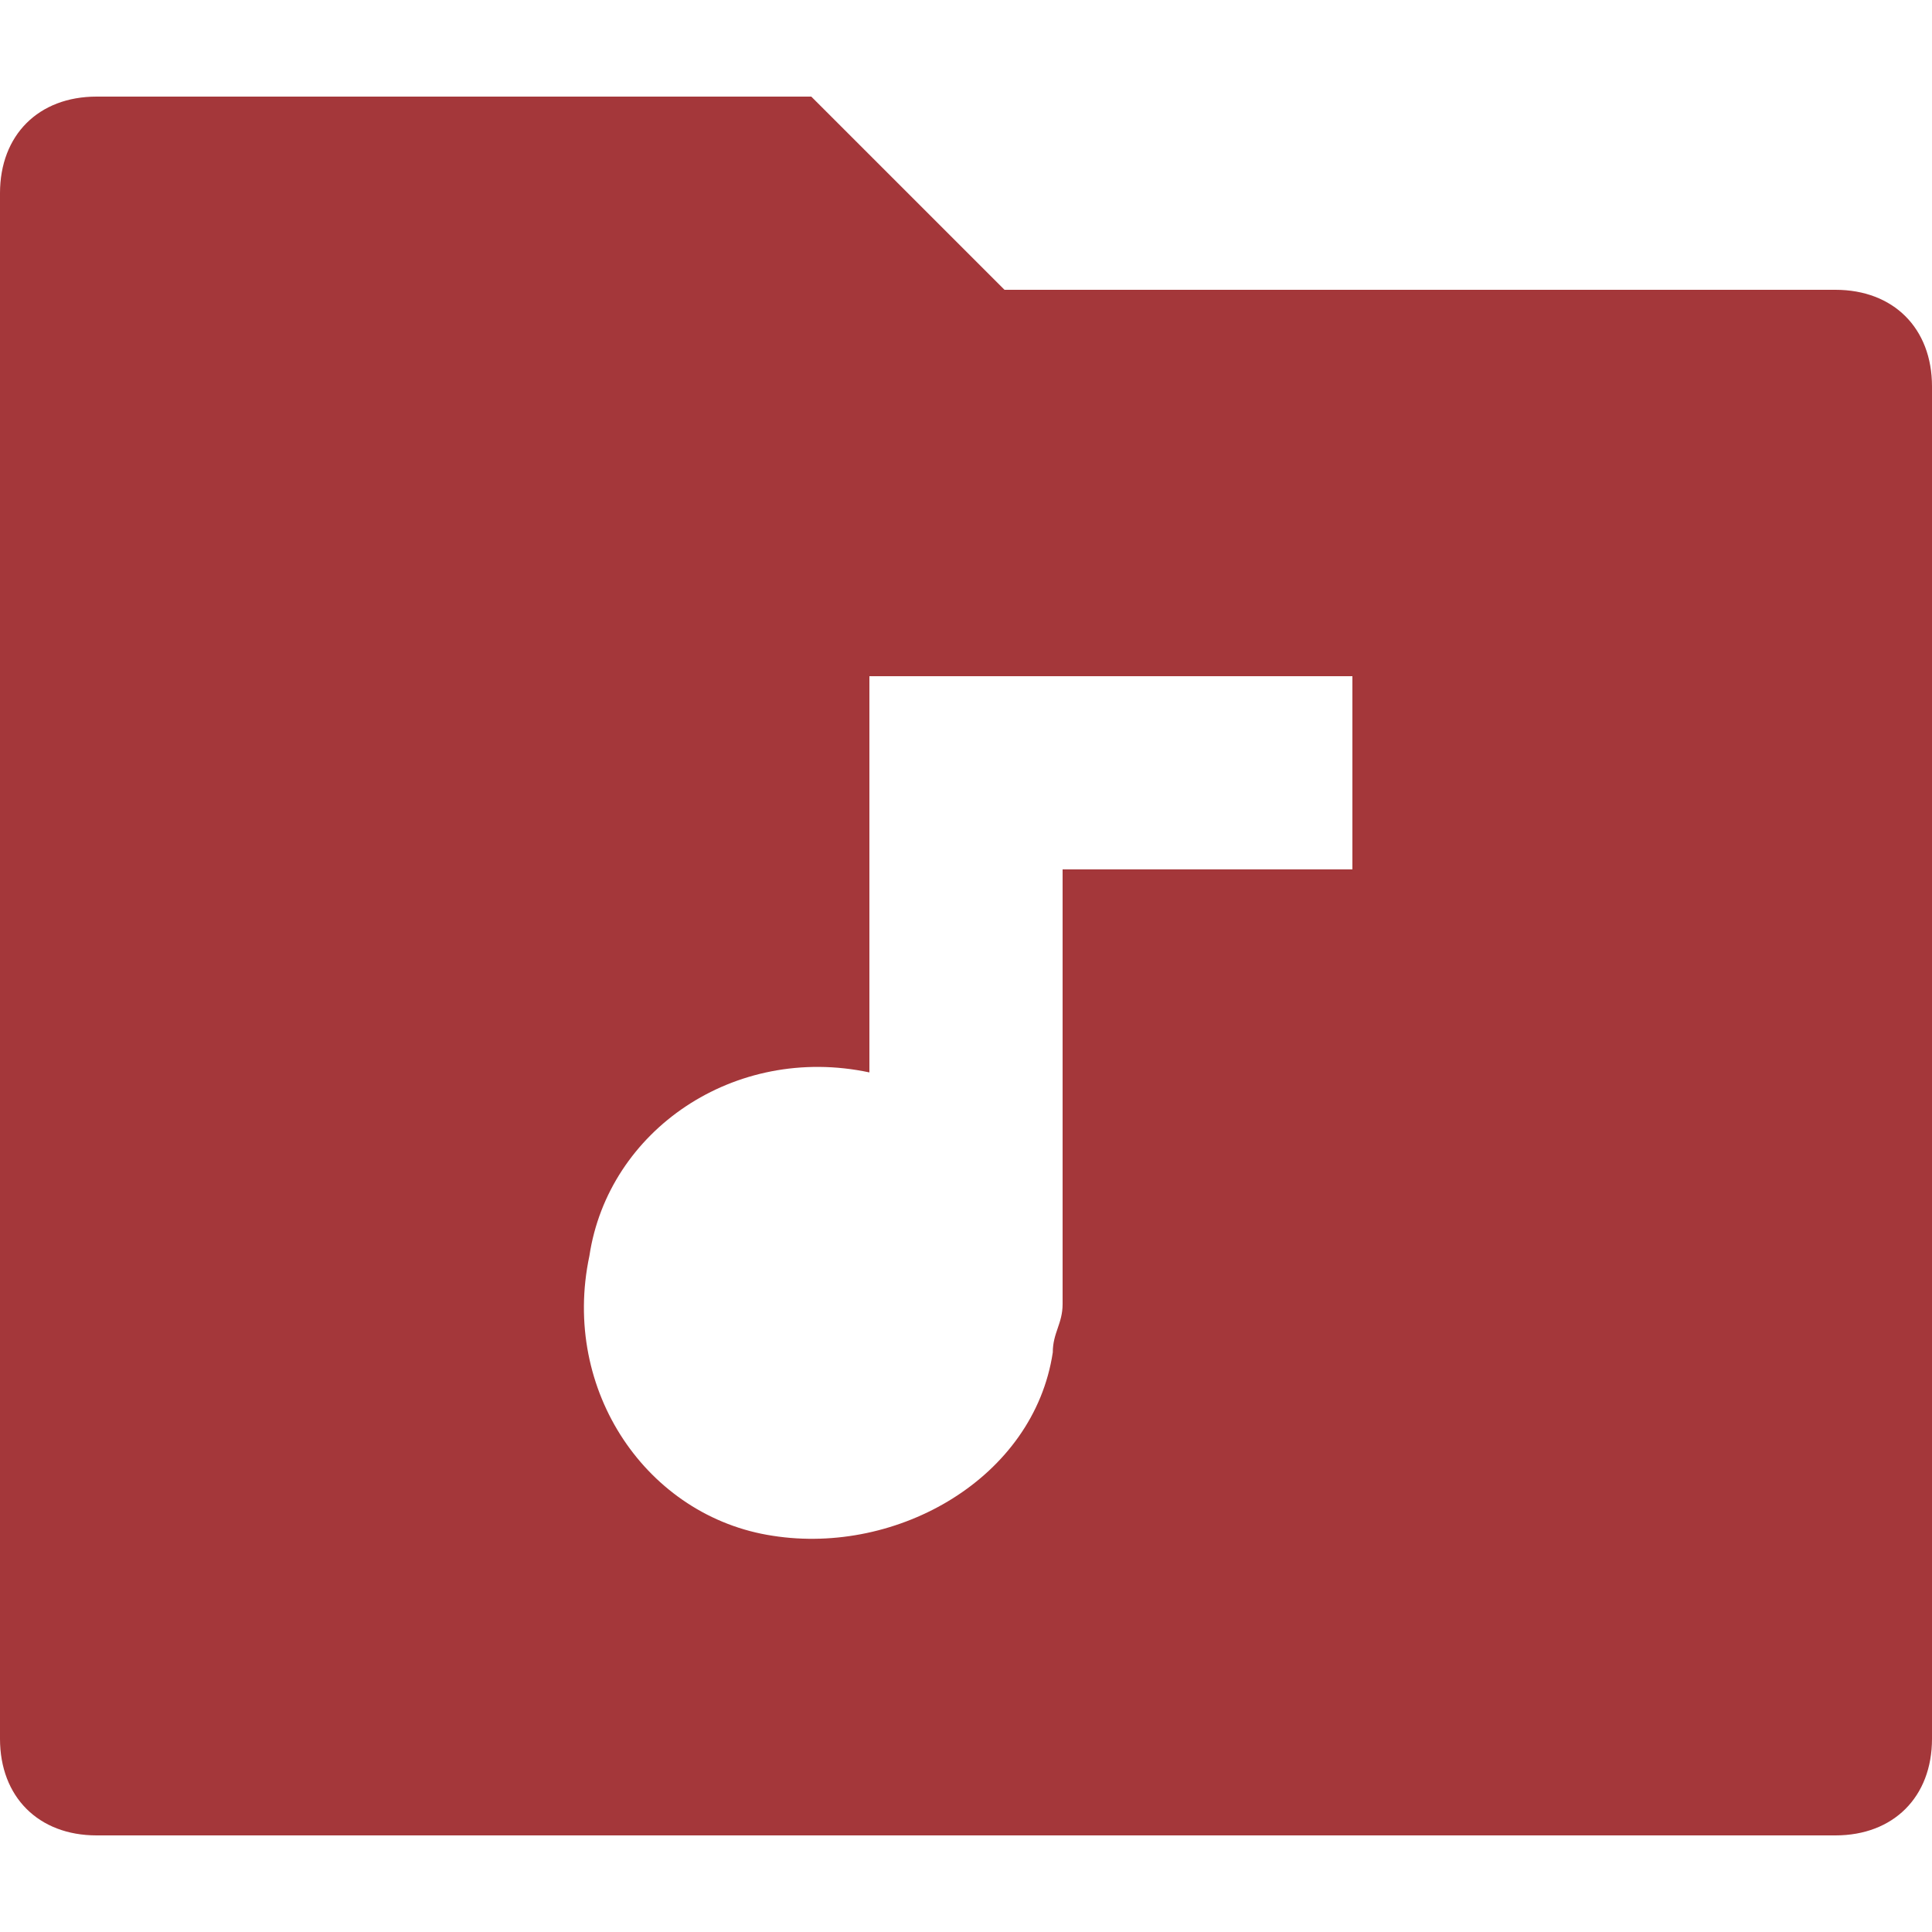 <?xml version="1.0" encoding="utf-8"?>
<!-- Generator: Adobe Illustrator 24.3.0, SVG Export Plug-In . SVG Version: 6.00 Build 0)  -->
<svg version="1.1" id="图层_1" xmlns="http://www.w3.org/2000/svg" xmlns:xlink="http://www.w3.org/1999/xlink" x="0px" y="0px"
	 viewBox="0 0 256 256" style="enable-background:new 0 0 256 256;" xml:space="preserve">
<style type="text/css">
	.st0{fill:none;}
	.st1{fill:#A4373A;}
</style>
<path class="st0" d="M116,116h24v24h-24V116z"/>
<path class="st1" d="M133.1,38.4h110.1c7.7,0,12.8,5.1,12.8,12.8v179.2c0,7.7-5.1,12.8-12.8,12.8H12.8c-7.7,0-12.8-5.1-12.8-12.8
	V25.6c0-7.7,5.1-12.8,12.8-12.8h94.7L133.1,38.4z M115.2,142.1c-17.9-3.8-34.6,7.7-37.1,24.3c-3.8,17.9,7.7,34.6,24.3,37.1
	c16.6,2.6,34.6-7.7,37.1-24.3c0-2.6,1.3-3.8,1.3-6.4v-57.6h38.4V89.6h-64V142.1z"/>
</svg>
